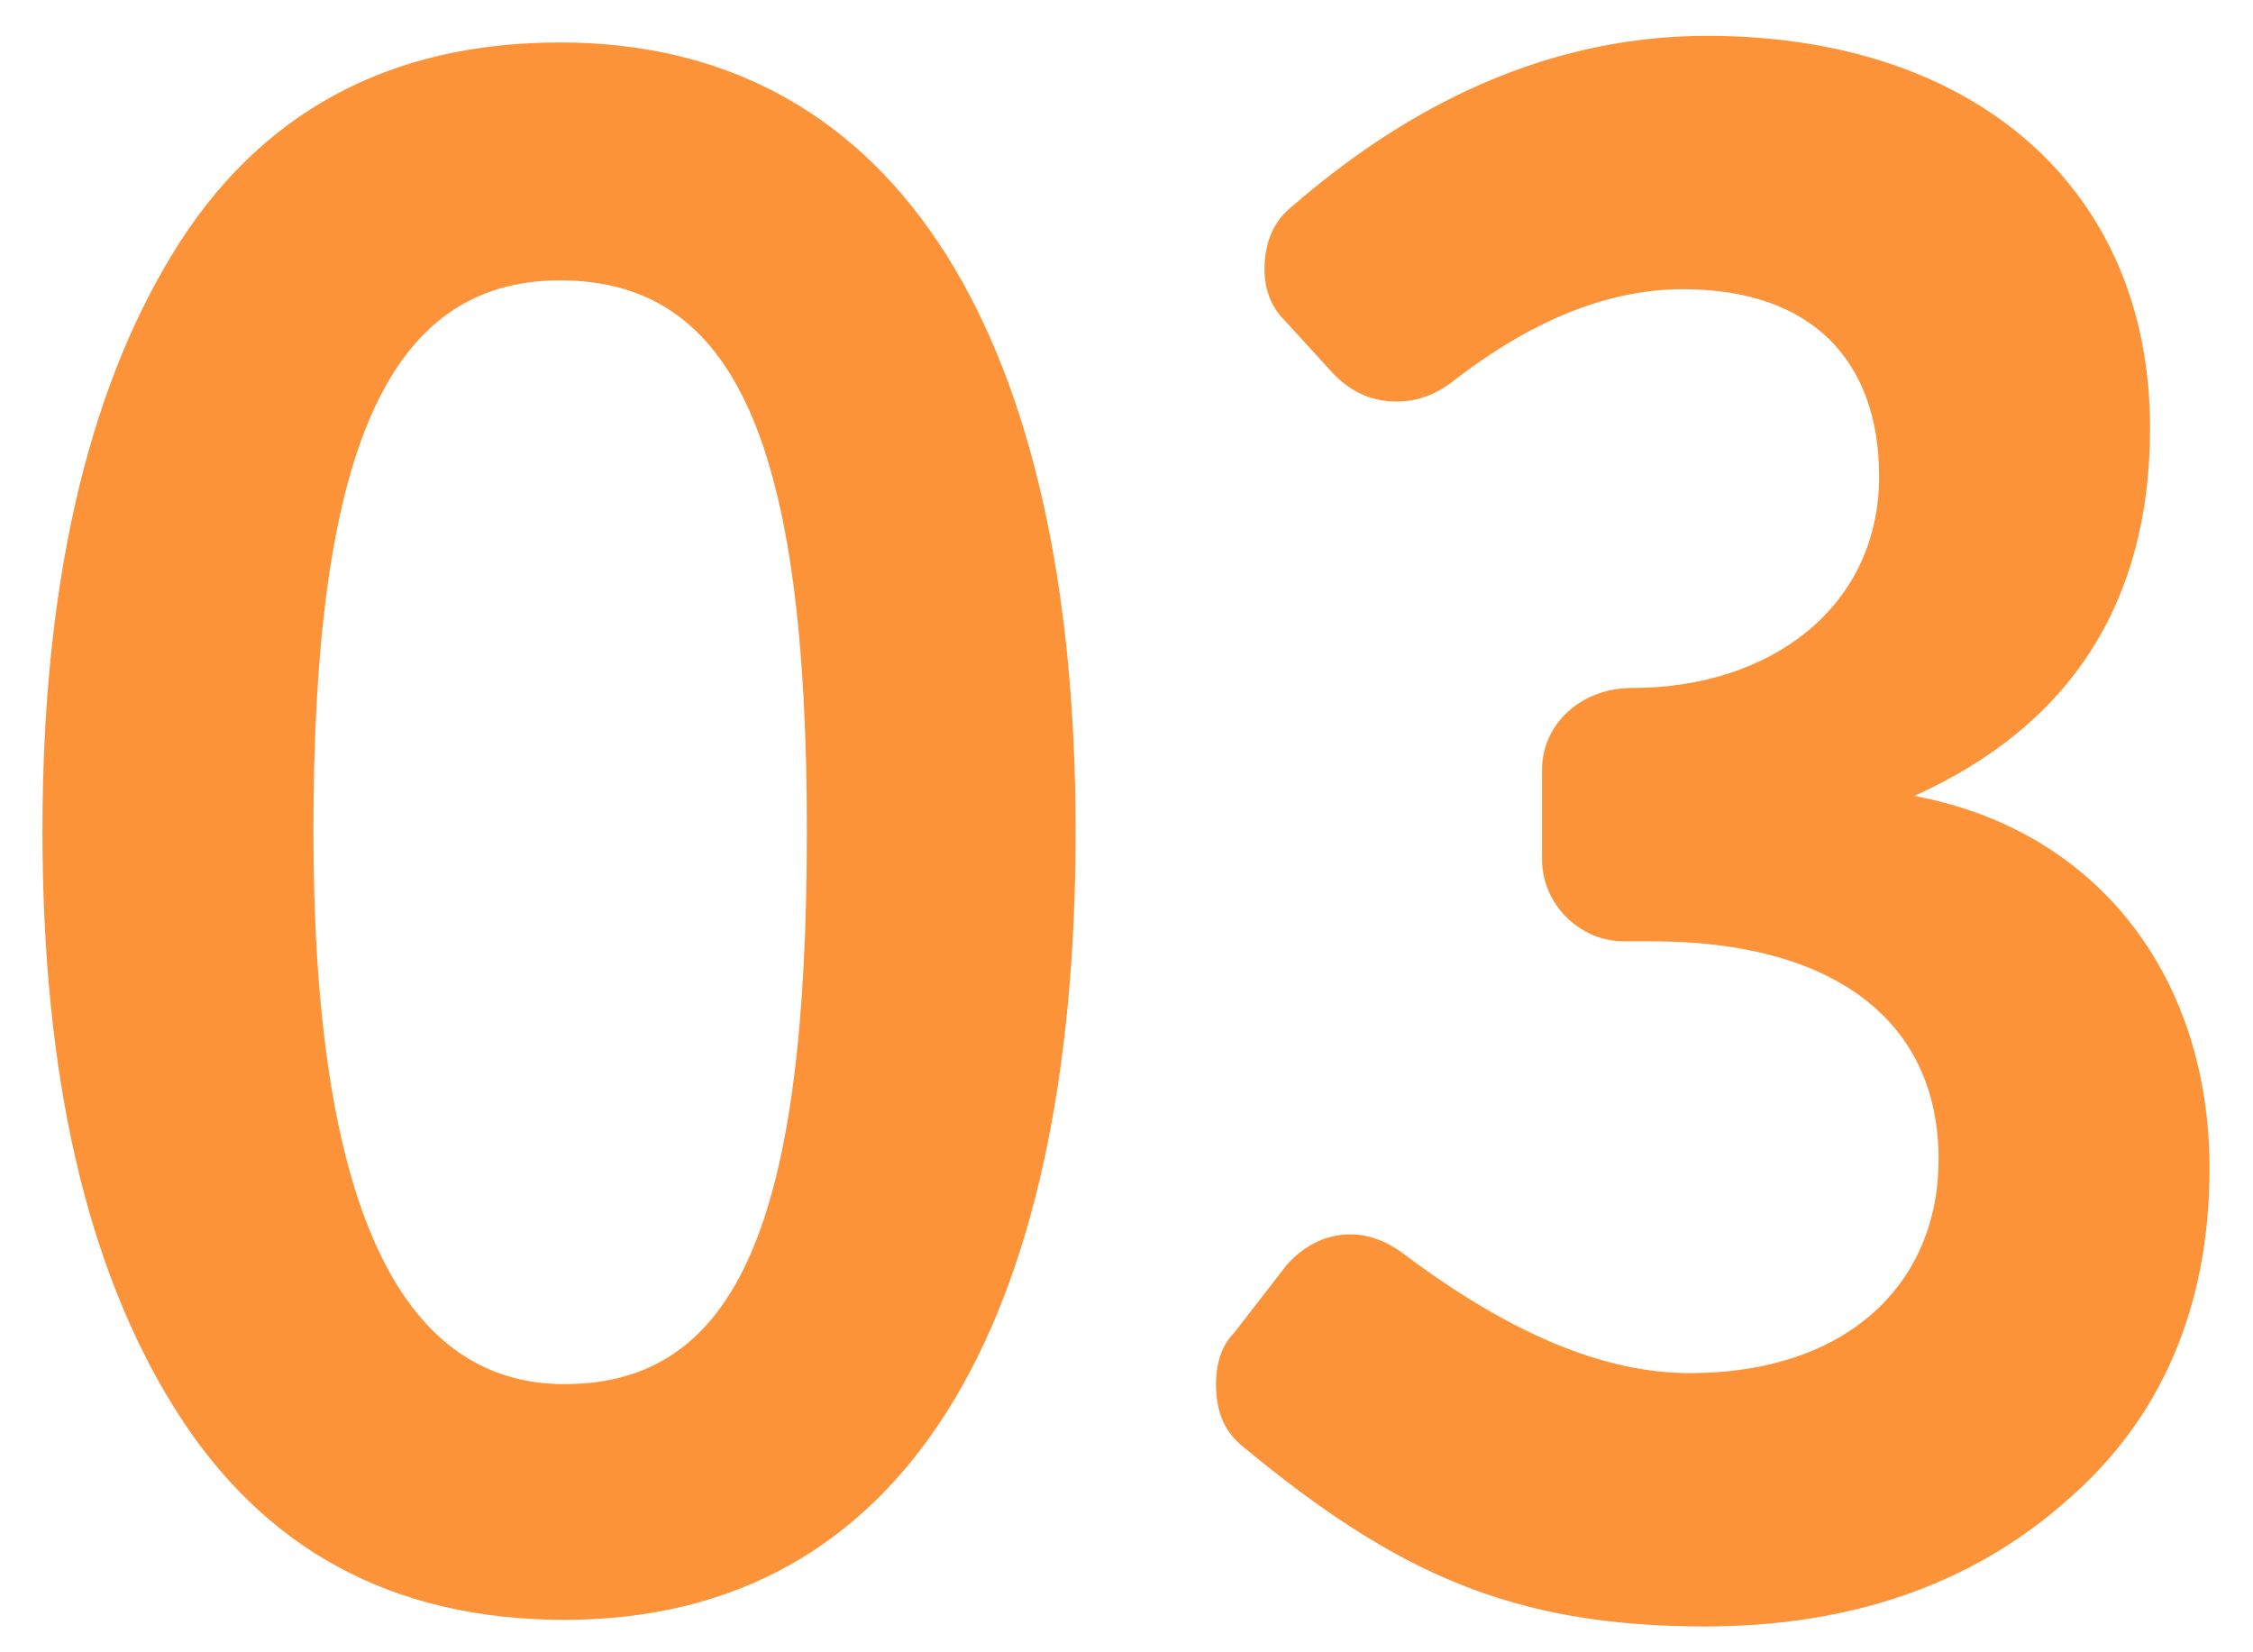 <svg width="45" height="33" viewBox="0 0 45 33" fill="none" xmlns="http://www.w3.org/2000/svg">
<path d="M3.488 28.128C5.248 30.944 7.844 32.352 11.276 32.352C18.096 32.352 21.484 26.412 21.484 16.6C21.484 6.876 18.008 0.848 11.188 0.848C7.756 0.848 5.16 2.256 3.444 5.072C1.728 7.888 0.848 11.716 0.848 16.6C0.848 21.484 1.728 25.312 3.488 28.128ZM6.26 16.6C6.26 9.076 7.712 5.6 11.188 5.6C14.708 5.6 16.116 8.9 16.116 16.6C16.116 24.344 14.752 27.644 11.276 27.644C7.932 27.644 6.26 23.948 6.26 16.6ZM34.1 0.716C31.196 0.716 28.424 1.86 25.828 4.104C25.432 4.412 25.256 4.852 25.256 5.38C25.256 5.776 25.388 6.128 25.652 6.392L26.576 7.404C26.928 7.8 27.368 8.02 27.896 8.02C28.292 8.02 28.644 7.888 28.952 7.668C30.58 6.392 32.12 5.776 33.616 5.776C36.212 5.776 37.532 7.228 37.532 9.516C37.532 12.112 35.376 13.74 32.604 13.74C31.548 13.74 30.8 14.488 30.8 15.368V17.172C30.8 18.052 31.548 18.8 32.428 18.8H33C36.564 18.8 38.72 20.34 38.72 23.156C38.72 25.62 36.916 27.424 33.748 27.424C32.032 27.424 30.14 26.632 27.984 25.004C27.676 24.784 27.324 24.652 26.972 24.652C26.488 24.652 26.048 24.872 25.696 25.268L24.64 26.632C24.42 26.852 24.288 27.204 24.288 27.644C24.288 28.216 24.464 28.612 24.86 28.92C27.896 31.428 30.228 32.484 34.056 32.484C36.96 32.484 39.38 31.648 41.272 29.976C43.164 28.348 44.132 26.104 44.132 23.332C44.132 19.592 41.976 16.6 38.236 15.896C41.36 14.488 42.944 12.024 42.944 8.548C42.944 3.752 39.424 0.716 34.1 0.716Z" fill="#FD9339"/>
</svg>
